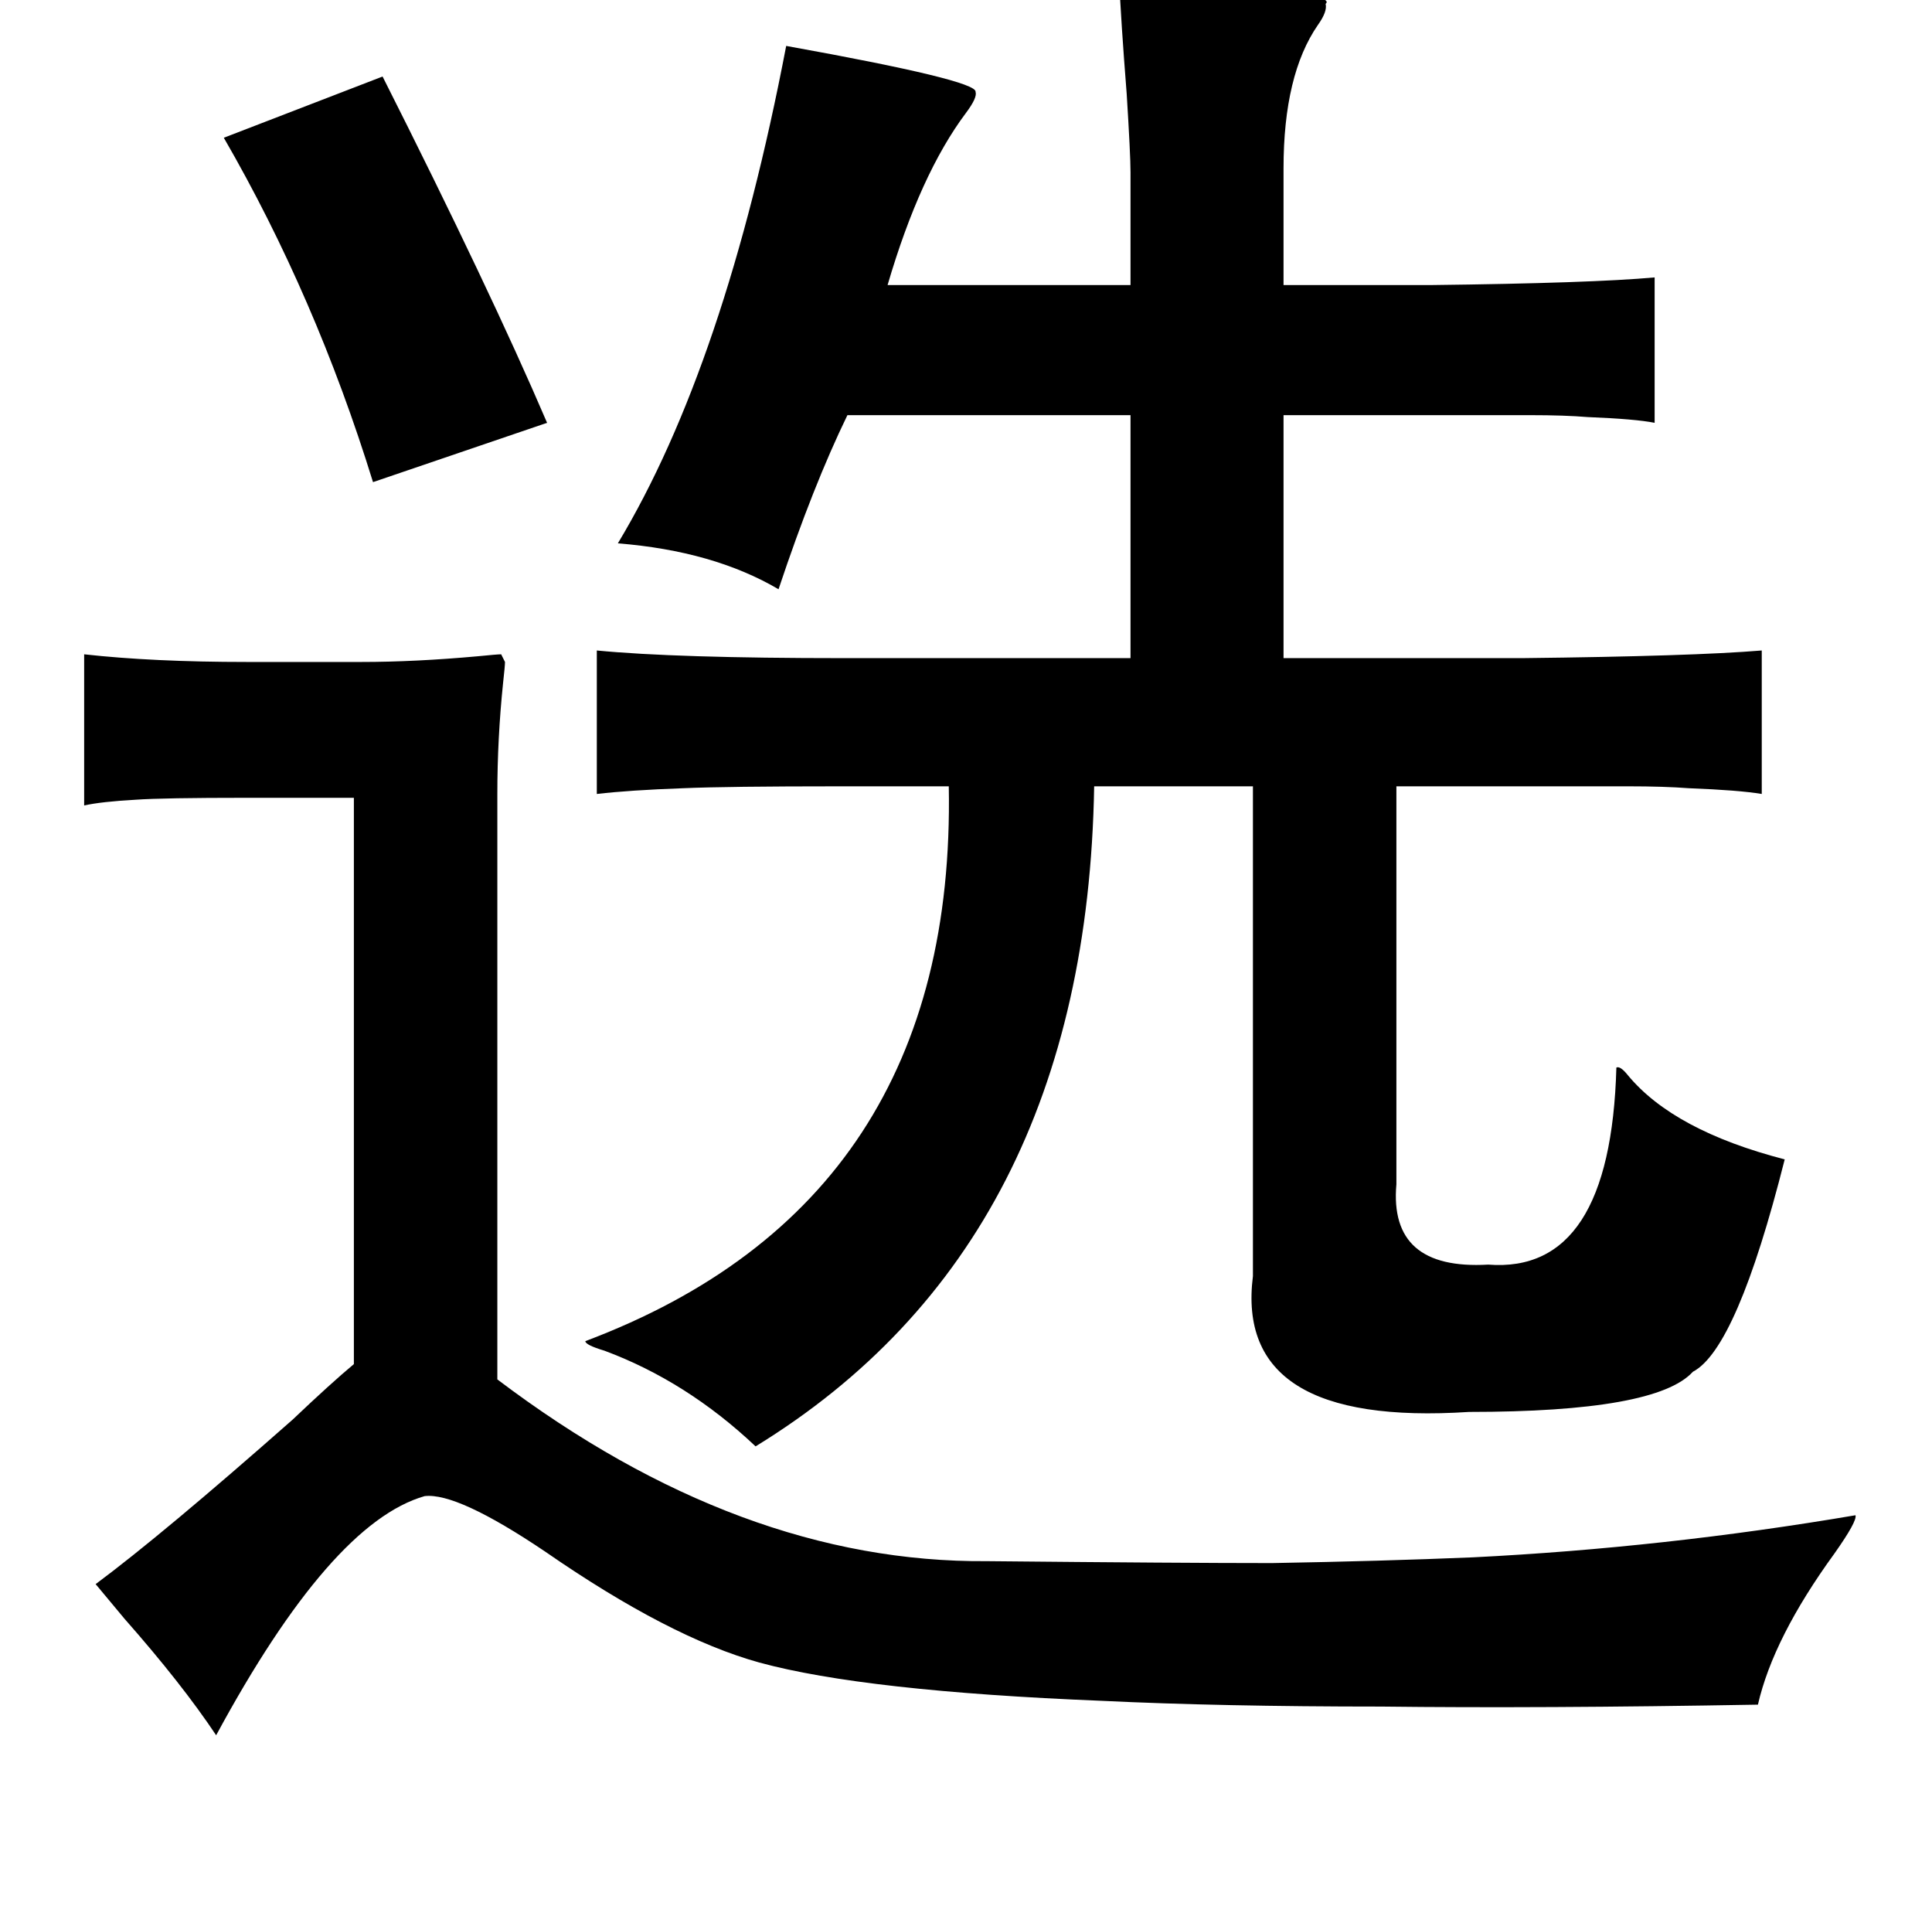 <?xml version="1.0" standalone="no"?>
<!DOCTYPE svg PUBLIC "-//W3C//DTD SVG 1.1//EN" "http://www.w3.org/Graphics/SVG/1.1/DTD/svg11.dtd" >
<svg xmlns="http://www.w3.org/2000/svg" xmlns:xlink="http://www.w3.org/1999/xlink" version="1.1" viewBox="-10 0 1010 1000">
   <path fill="currentColor"
d="M575 -12l55 5q59 4 53 9q1 4 -4 11q-18 26 -18 75v61h77q84 -1 117 -4v76q-10 -2 -35 -3q-12 -1 -30 -1h-52h-77v127h125q89 -1 125 -4v75q-12 -2 -38 -3q-13 -1 -32 -1h-51h-70v208q-4 45 48 42q64 5 67 -103q2 -1 6 4q24 29 82 44q-25 99 -48 111q-19 21 -117 21
q-123 8 -113 -71v-256h-83q-4 239 -177 345q-36 -34 -79 -50q-10 -3 -10 -5q194 -73 190 -290h-57q-59 0 -82 1q-28 1 -45 3v-75q41 4 129 4h150v-127h-148q-18 37 -36 91q-34 -20 -84 -24q56 -93 88 -260q100 18 99 24q1 3 -5 11q-24 32 -41 90h127v-59q0 -9 -2 -41
q-3 -38 -4 -61zM190 40q56 111 86 181l-91 31q-30 -97 -78 -180zM34 342q36 4 85 4h60q28 0 61 -3q10 -1 12 -1l2 4q0 2 -1 11q-3 29 -3 58v306q127 96 256 95q102 1 149 1q57 -1 105 -3q100 -5 200 -22q1 3 -11 20q-32 44 -40 79q-114 2 -197 1q-84 0 -146 -3
q-124 -5 -179 -20q-47 -13 -112 -58q-46 -31 -63 -29q-49 14 -109 125q-18 -27 -48 -61l-15 -18q35 -26 103 -86q20 -19 32 -29v-296h-56q-44 0 -58 1q-18 1 -27 3v-79z" />
</svg>
